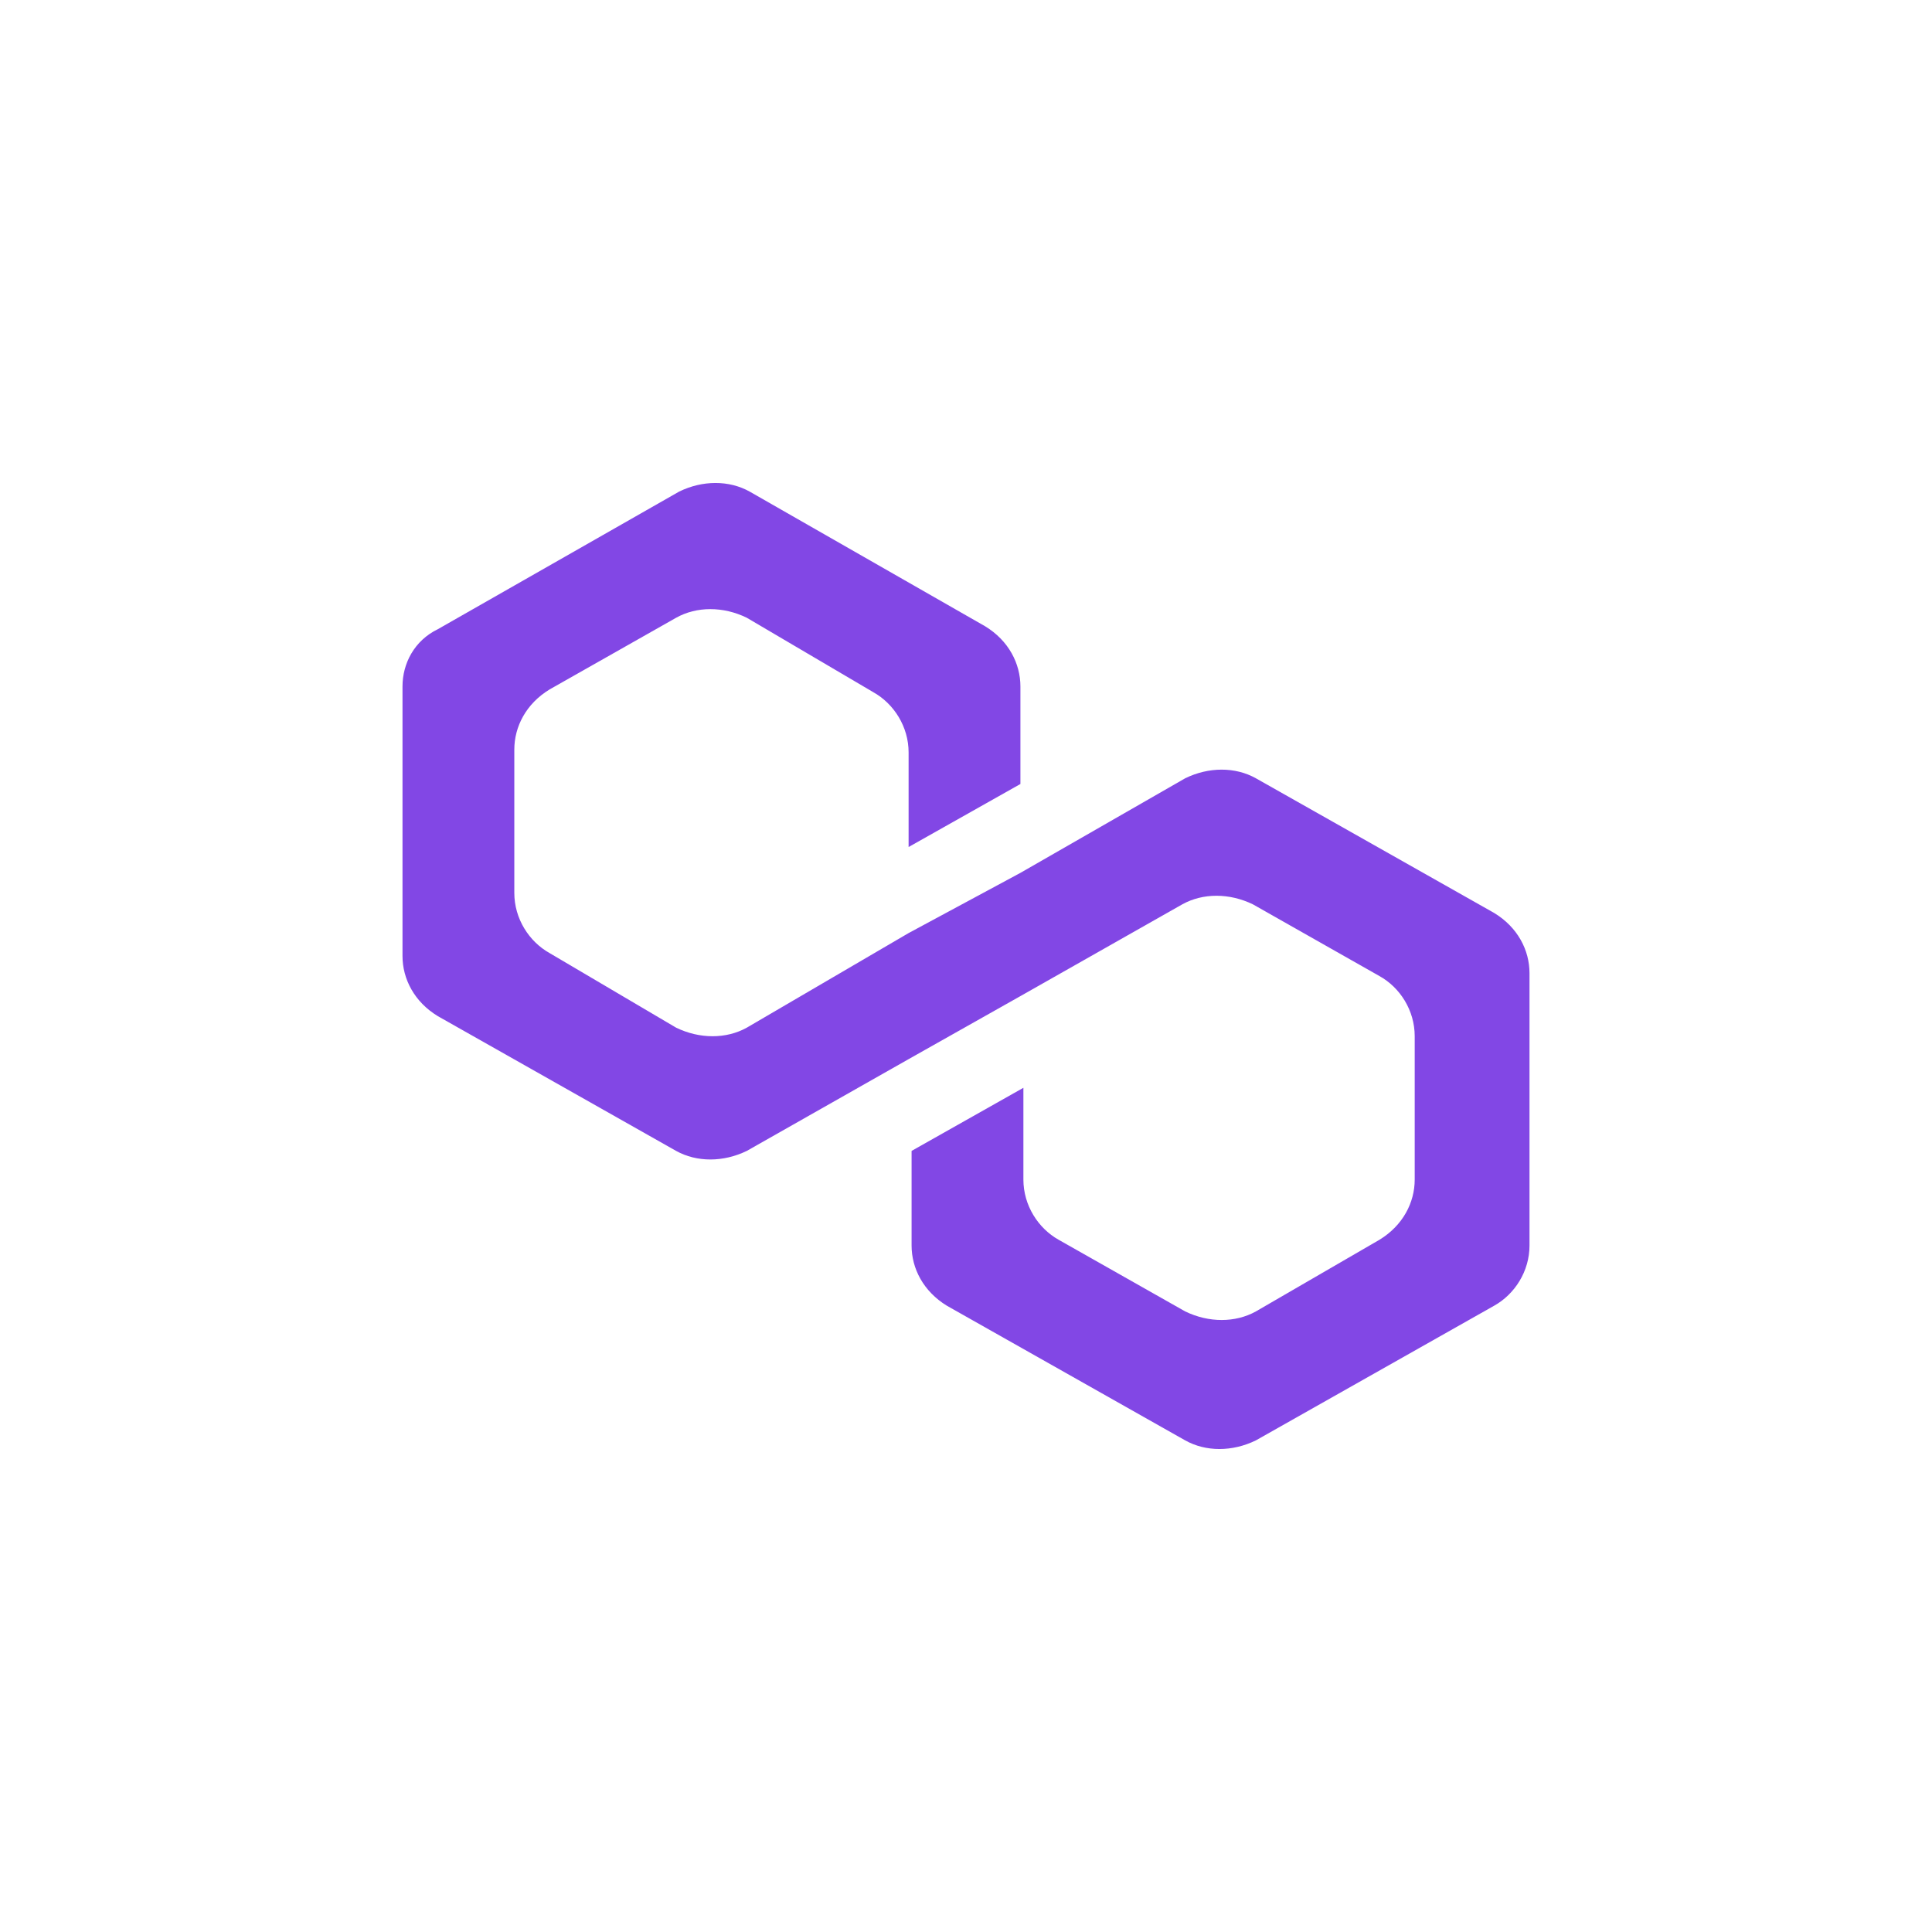 <svg width="24" height="24" viewBox="0 0 24 24" fill="none" xmlns="http://www.w3.org/2000/svg">
<g id="logos">
<path id="Vector" d="M15.601 9.668C15.345 9.525 15.016 9.525 14.723 9.668L12.676 10.843L11.287 11.591L9.277 12.766C9.021 12.908 8.692 12.908 8.399 12.766L6.828 11.84C6.572 11.697 6.389 11.412 6.389 11.092V9.312C6.389 9.027 6.535 8.742 6.828 8.564L8.399 7.674C8.655 7.531 8.984 7.531 9.277 7.674L10.849 8.599C11.104 8.742 11.287 9.027 11.287 9.347V10.522L12.676 9.739V8.528C12.676 8.243 12.53 7.958 12.238 7.78L9.313 6.107C9.057 5.964 8.728 5.964 8.436 6.107L5.439 7.816C5.146 7.958 5 8.243 5 8.528V11.875C5 12.16 5.146 12.445 5.439 12.623L8.399 14.297C8.655 14.439 8.984 14.439 9.277 14.297L11.287 13.157L12.676 12.374L14.687 11.234C14.943 11.092 15.271 11.092 15.564 11.234L17.136 12.125C17.392 12.267 17.574 12.552 17.574 12.872V14.653C17.574 14.938 17.428 15.223 17.136 15.401L15.601 16.291C15.345 16.433 15.016 16.433 14.723 16.291L13.151 15.401C12.896 15.258 12.713 14.973 12.713 14.653V13.513L11.324 14.297V15.472C11.324 15.757 11.47 16.041 11.762 16.22L14.723 17.893C14.979 18.036 15.308 18.036 15.601 17.893L18.561 16.22C18.817 16.077 19 15.792 19 15.472V12.089C19 11.804 18.854 11.519 18.561 11.341L15.601 9.668Z" fill="#8247E5"/>
</g>
</svg>
